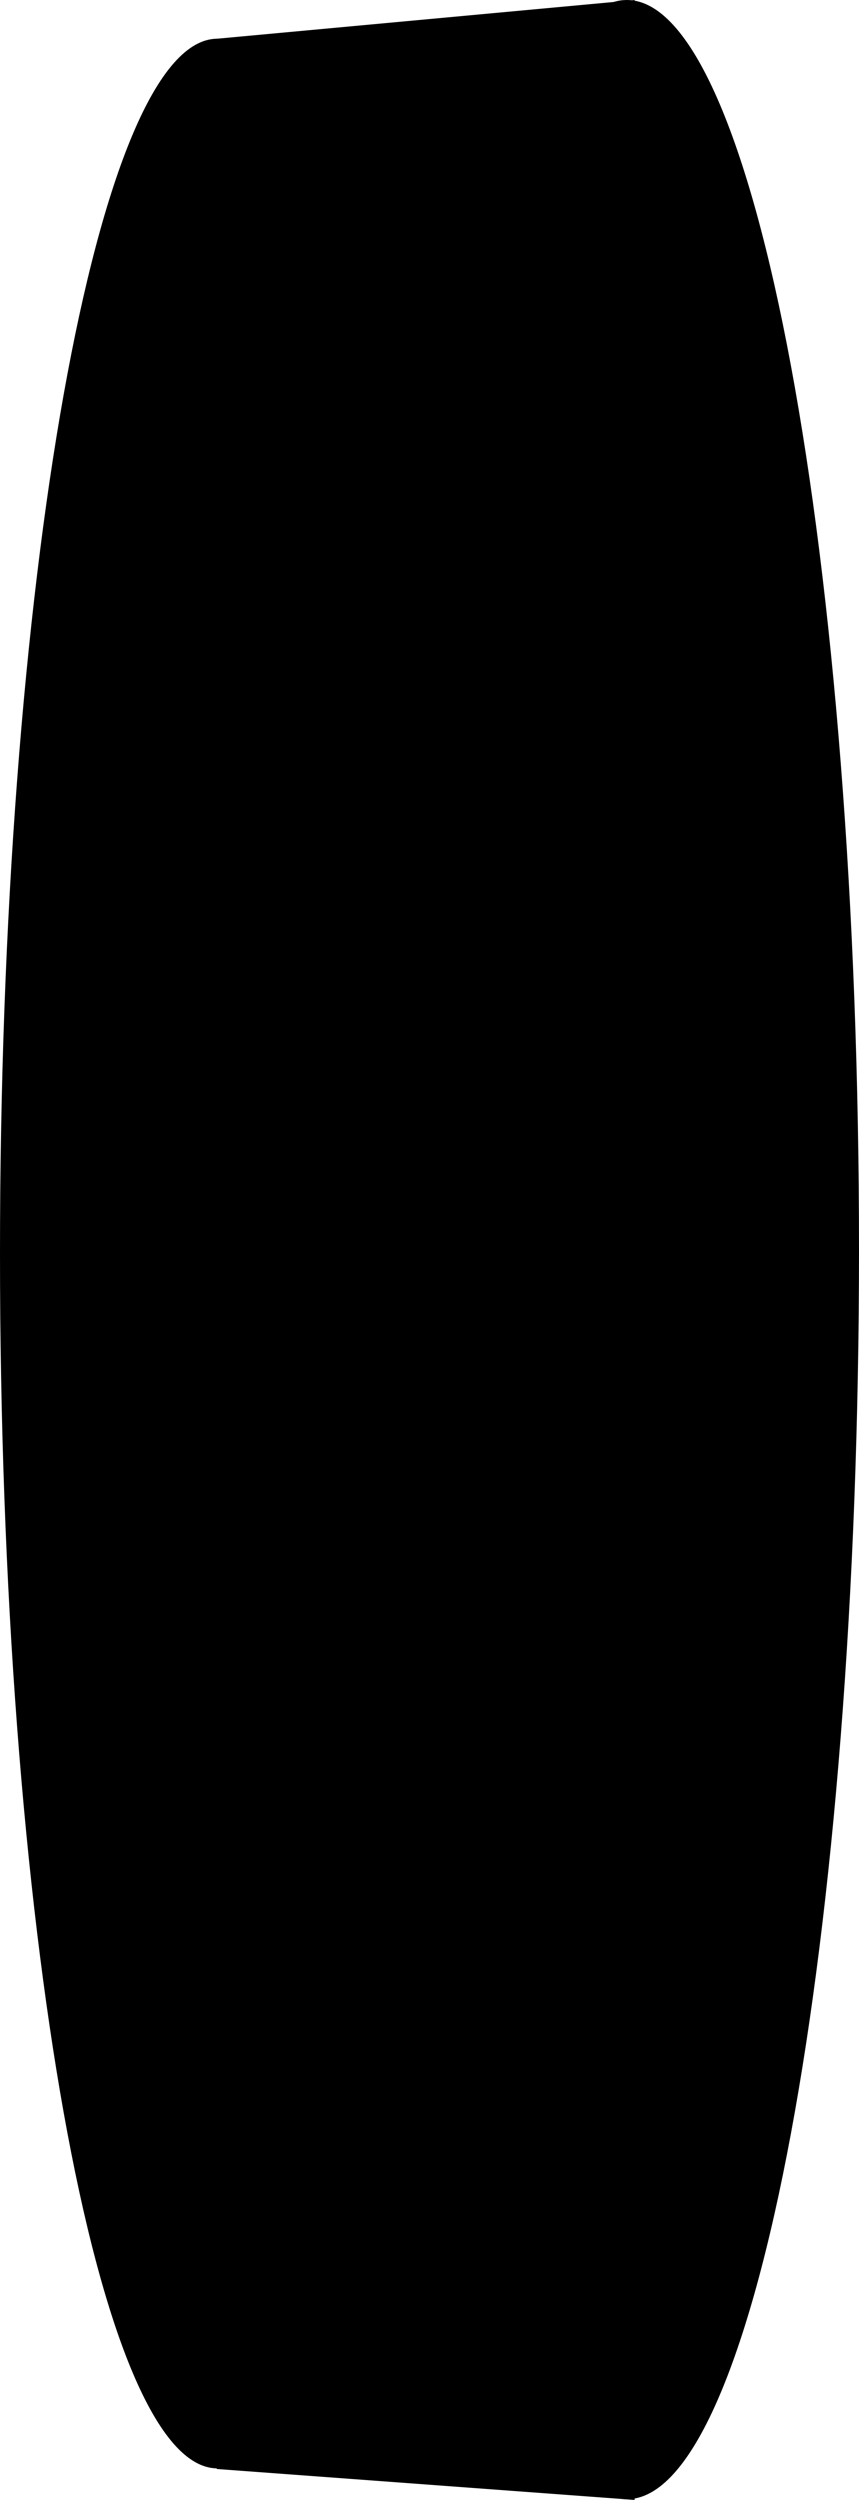 <svg version="1.1" xmlns="http://www.w3.org/2000/svg" xmlns:xlink="http://www.w3.org/1999/xlink" width="18.5" height="53.804" viewBox="0,0,18.5,53.804"><g transform="translate(-230.75,-153.083)"><g data-paper-data="{&quot;isPaintingLayer&quot;:true}" fill="#000000" fill-rule="nonzero" stroke="none" stroke-width="0" stroke-linecap="butt" stroke-linejoin="miter" stroke-miterlimit="10" stroke-dasharray="" stroke-dashoffset="0" style="mix-blend-mode: normal"><g><path d="M235.432,206.208c-2.586,0 -4.682,-11.706 -4.682,-26.146c0,-14.44 2.096,-26.146 4.682,-26.146c0.002,0 0.002,52.292 0,52.292z"/><path d="M235.417,206.221v-52.304l9,-0.833v53.803z"/><path d="M244.25,153.083c2.761,0 5,12.041 5,26.894c0,14.853 -2.239,26.894 -5,26.894c-2.761,0 -5,-12.041 -5,-26.894c0,-14.853 2.239,-26.894 5,-26.894z"/></g></g></g></svg>